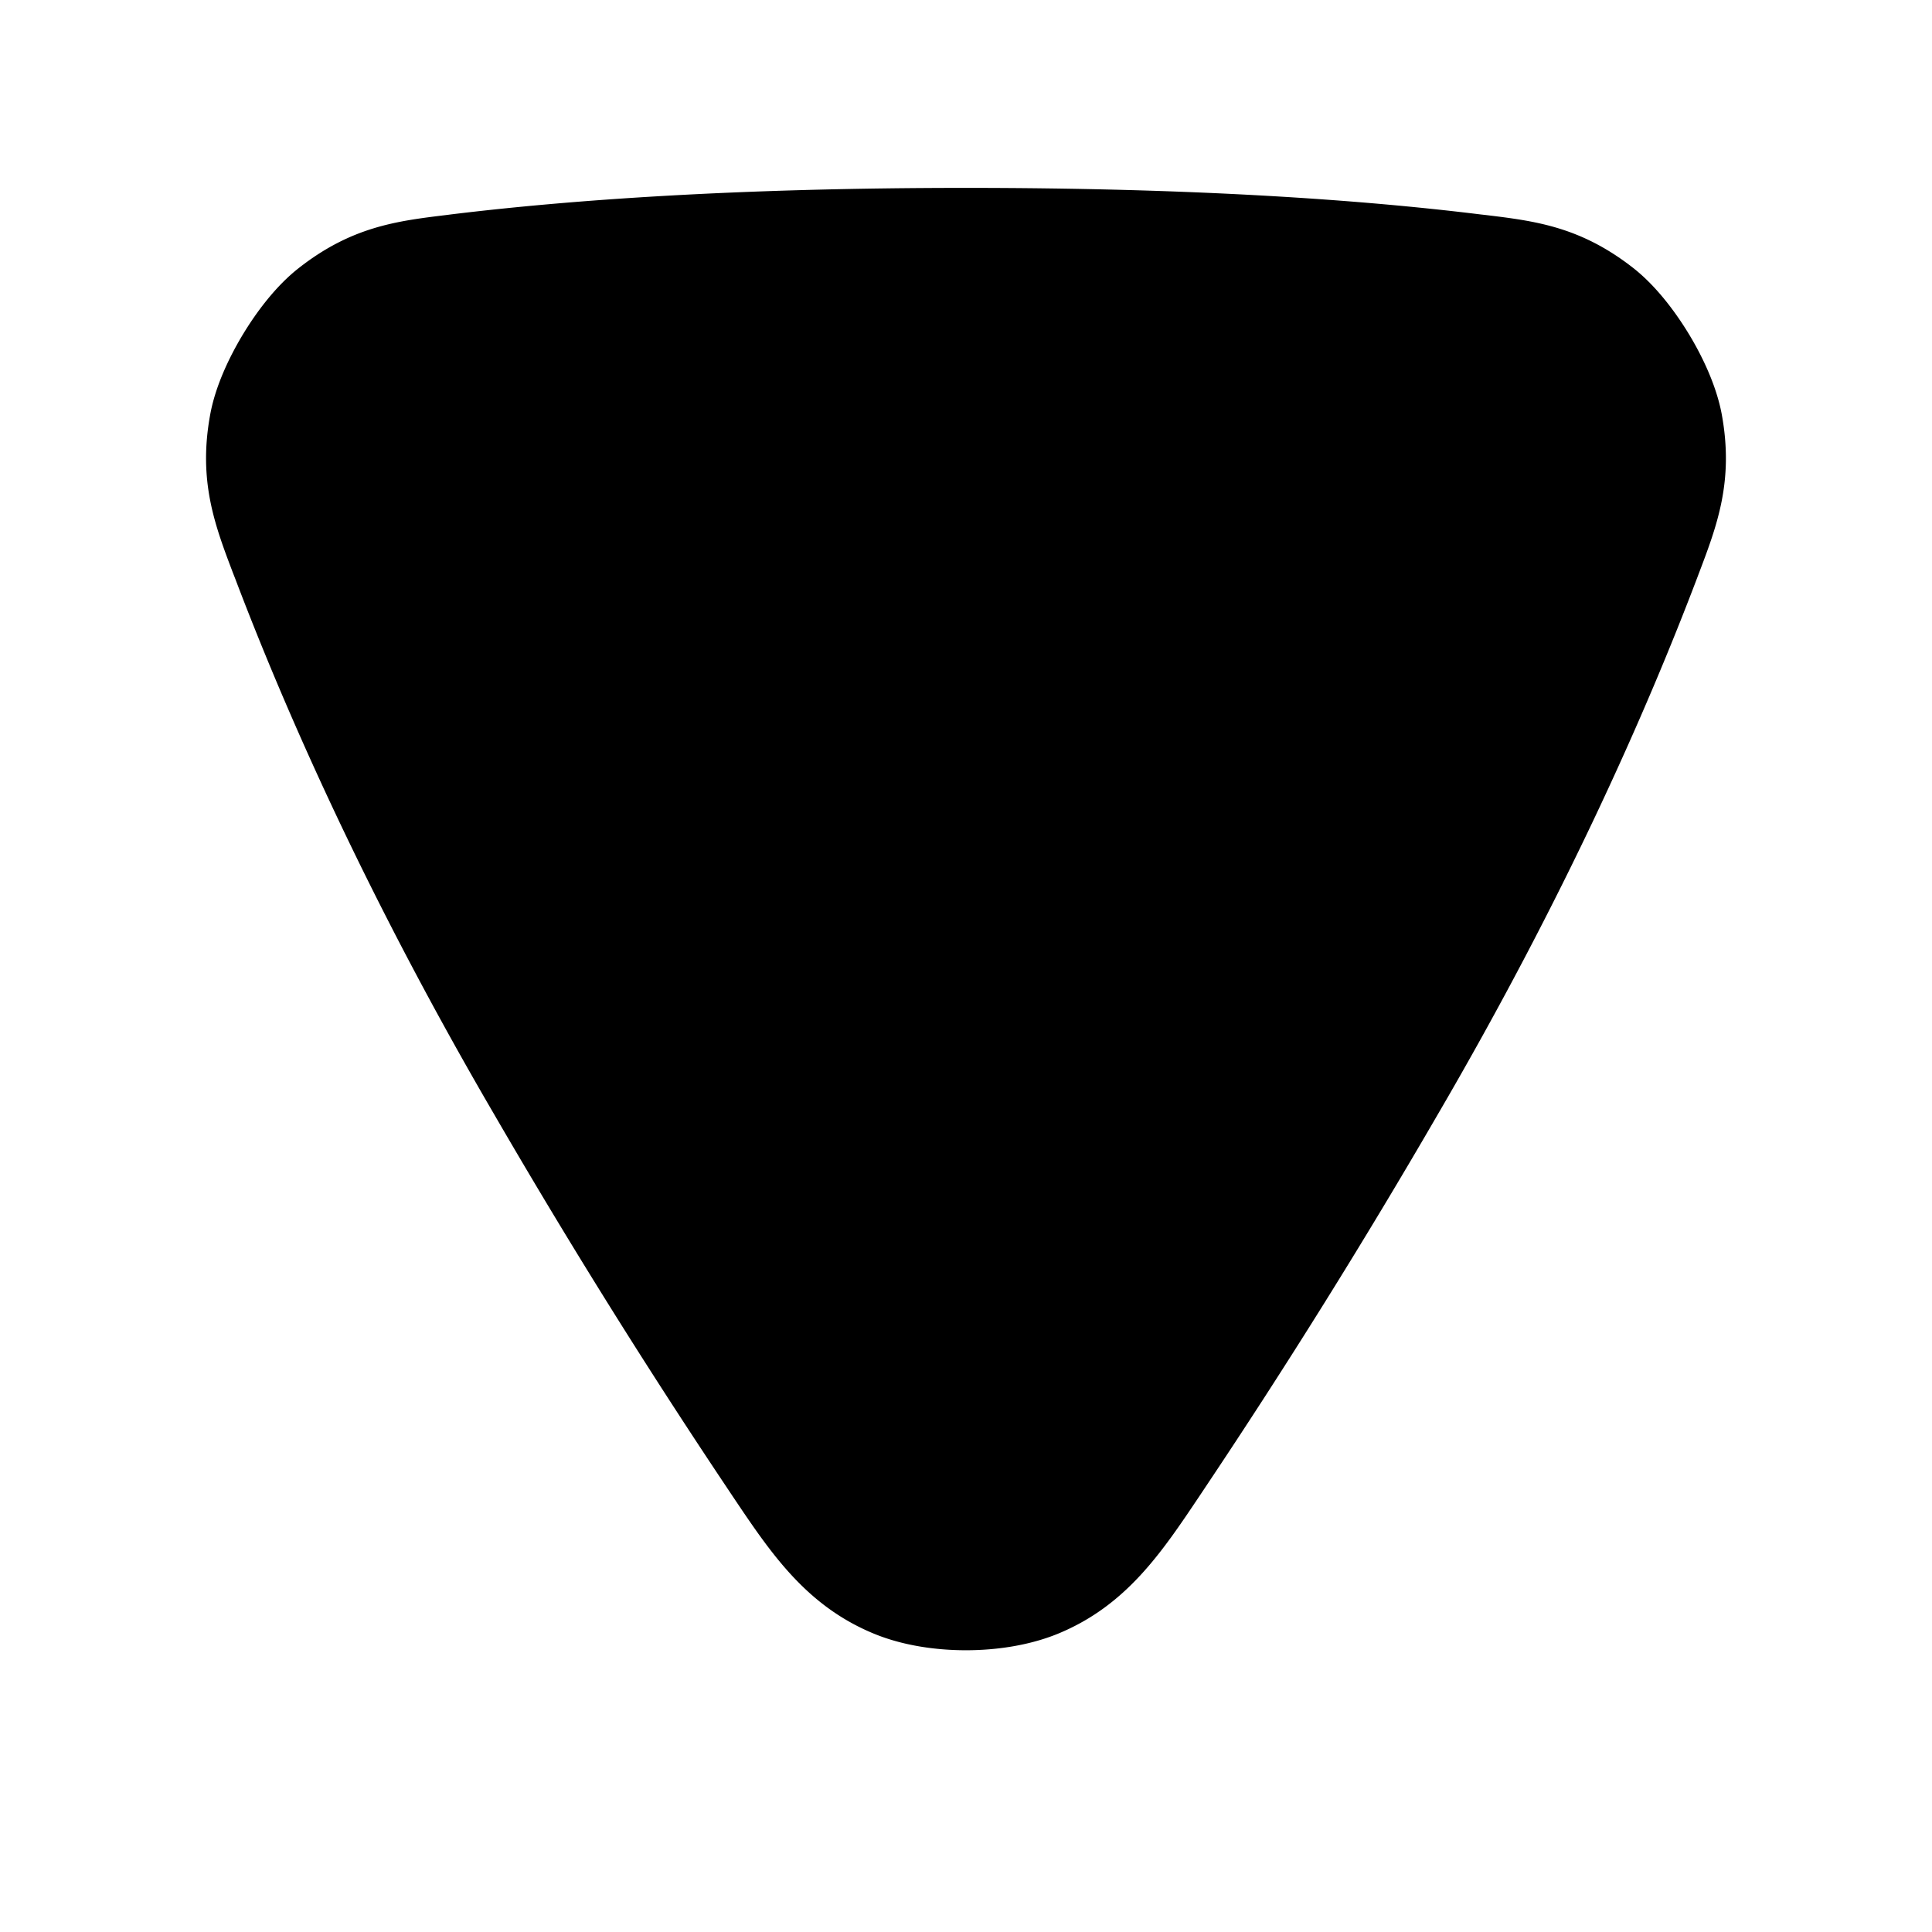 <svg viewBox="0 0 24 24" xmlns="http://www.w3.org/2000/svg"><path fill-rule="evenodd" d="M13.144 20.294c-.366.15-.78.206-1.144.206-.364 0-.778-.055-1.144-.206-.844-.348-1.28-1-1.754-1.706l-.08-.12a85.17 85.17 0 0 1-2.886-4.63C4.562 11.14 3.548 8.839 2.921 7.186l-.024-.061c-.228-.6-.437-1.15-.286-1.974.065-.358.24-.72.406-.996.167-.276.407-.6.693-.824.659-.517 1.223-.586 1.843-.661l.054-.007c1.46-.178 3.536-.329 6.393-.329 2.857 0 4.934.15 6.393.33l.055.006c.62.075 1.183.144 1.842.66.286.225.526.549.693.825.166.275.34.638.406.996.15.825-.058 1.374-.286 1.974l-.023.061c-.628 1.653-1.642 3.954-3.216 6.652a85.165 85.165 0 0 1-2.886 4.63l-.08.12c-.473.706-.91 1.358-1.754 1.706Z" clip-rule="evenodd"/></svg>